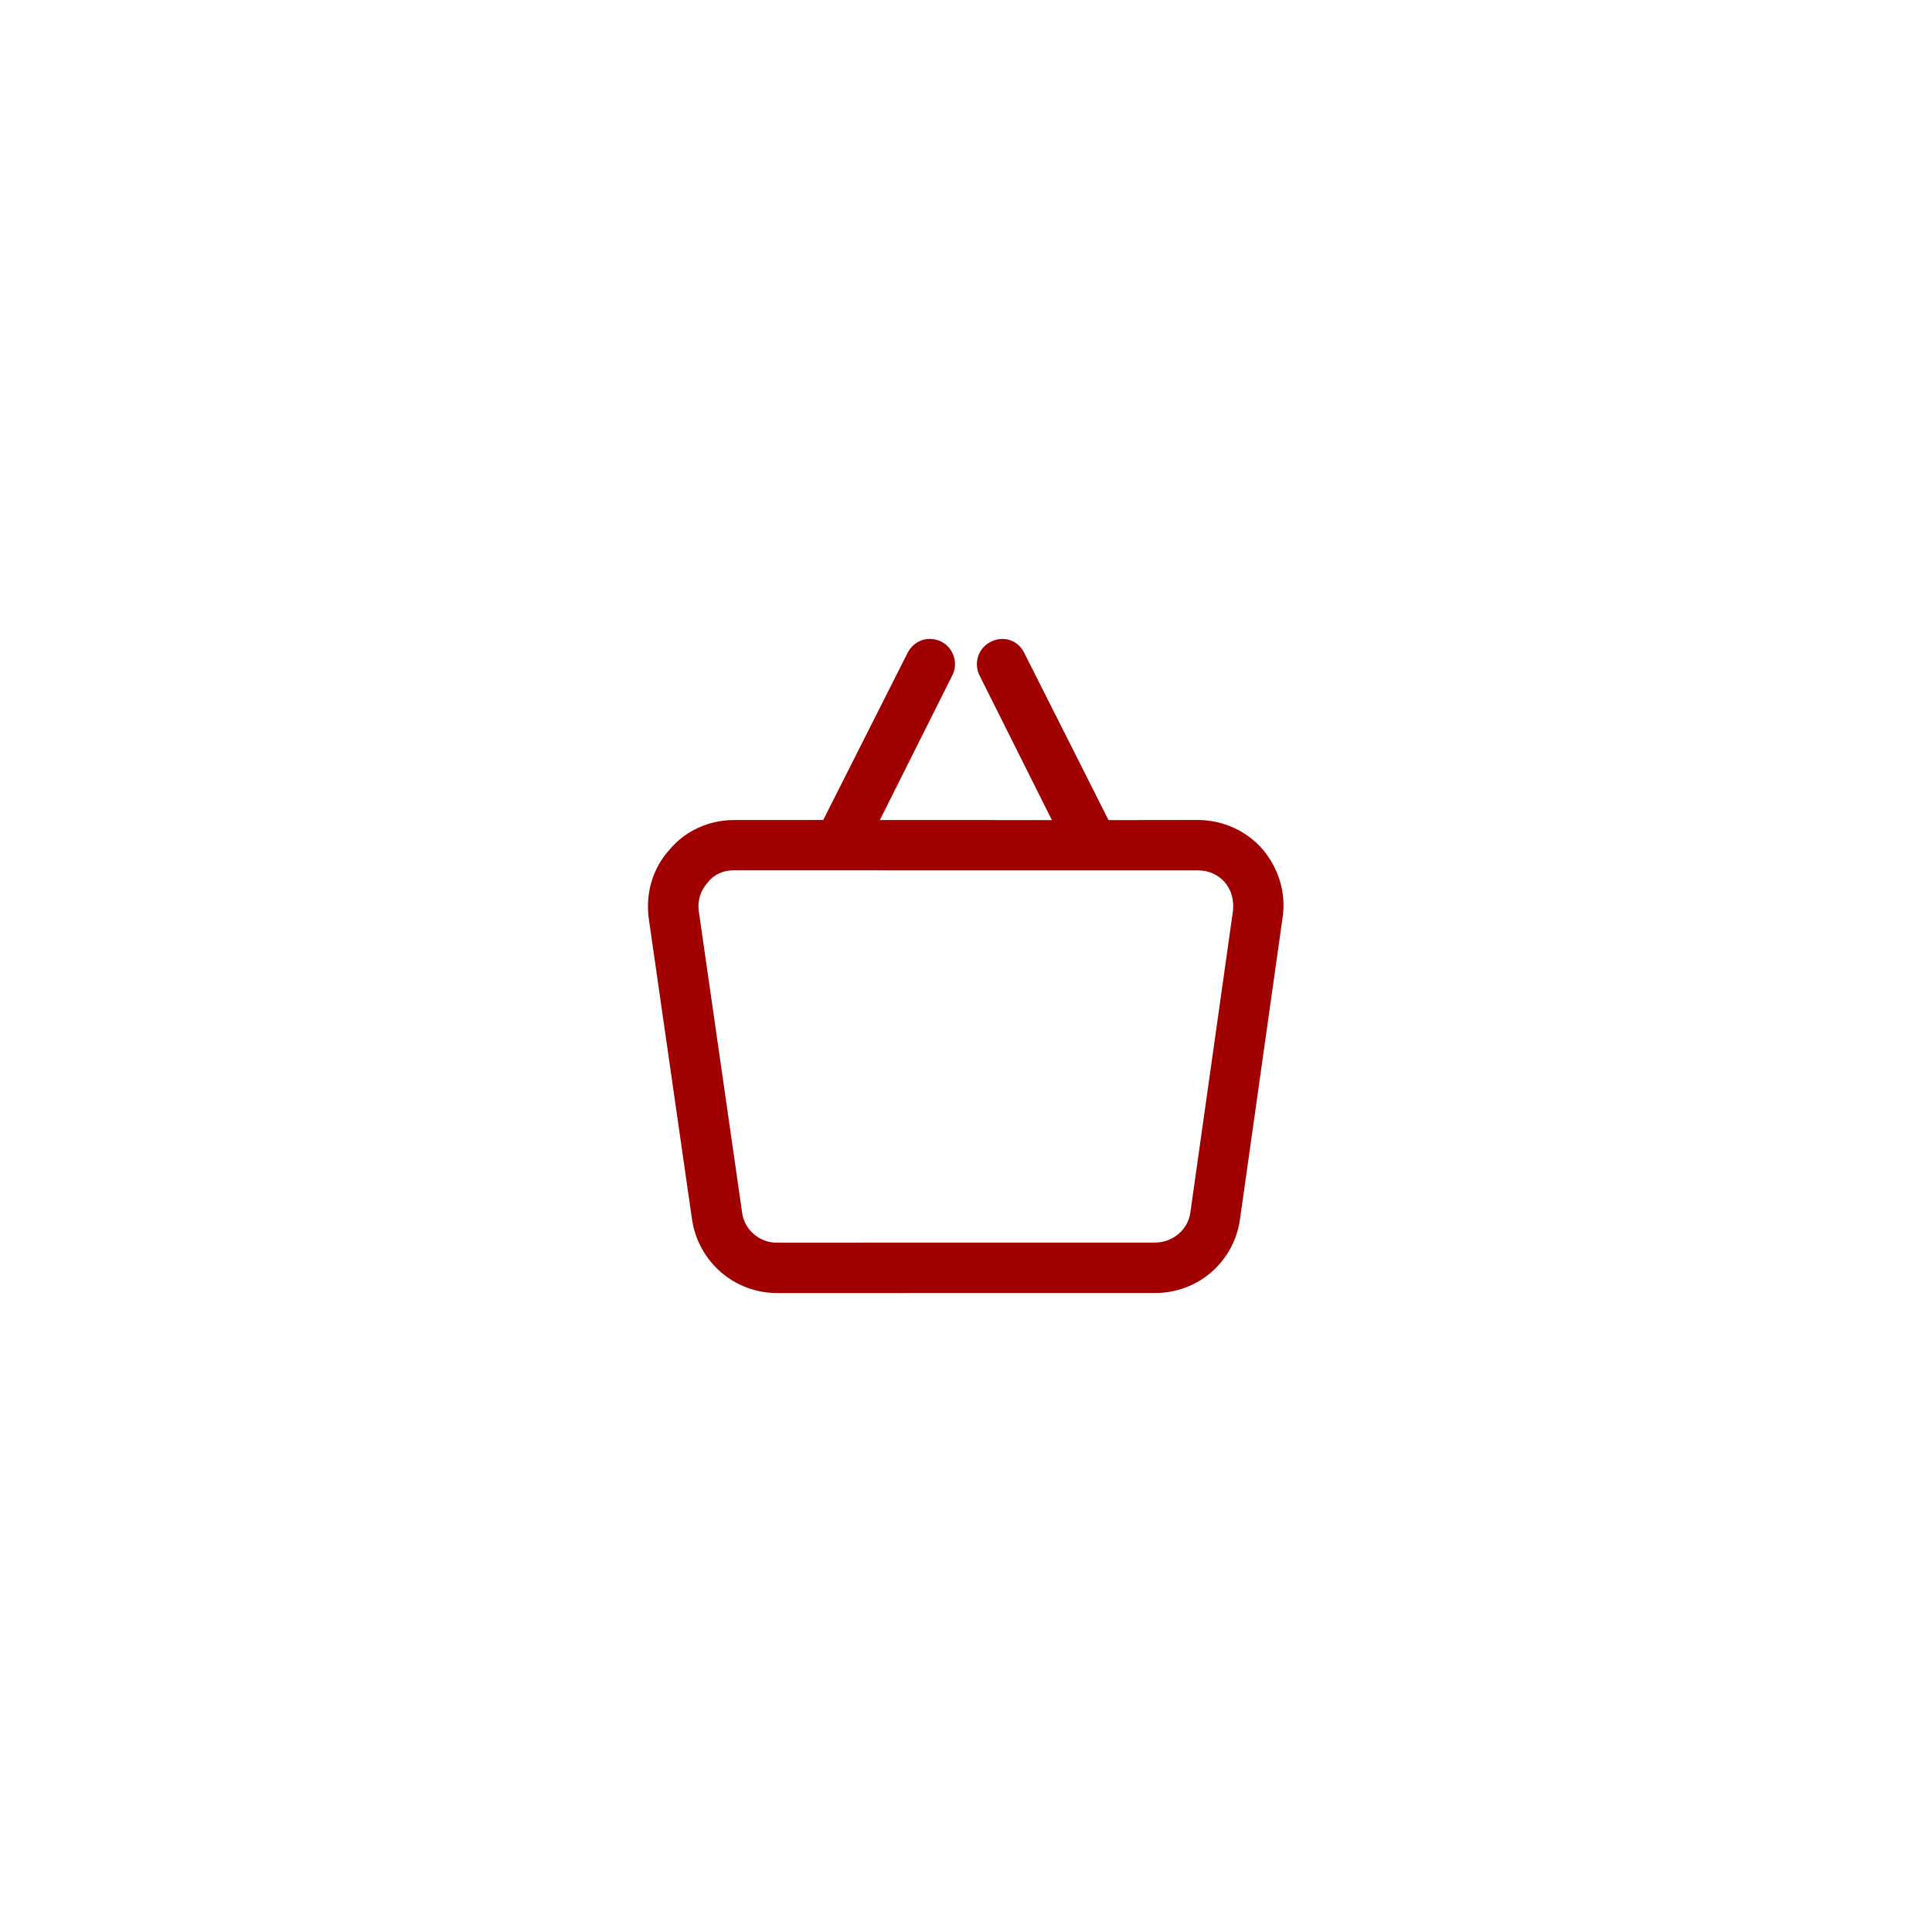 <svg width="160" height="160" viewBox="0 0 160 160" fill="none" xmlns="http://www.w3.org/2000/svg">
<path fill-rule="evenodd" clip-rule="evenodd" d="M91.802 67.918L99.207 67.908C101.27 67.912 103.257 68.808 104.575 70.352C105.894 71.904 106.526 73.96 106.218 75.996L102.687 100.999C102.186 104.491 99.229 107.084 95.666 107.08L64.354 107.084C60.791 107.08 57.842 104.488 57.312 100.998L53.718 75.996C53.464 73.964 54.05 71.903 55.451 70.361C56.756 68.801 58.708 67.916 60.77 67.912L68.176 67.91L75.164 54.064C75.692 53.038 76.859 52.617 77.954 53.135C78.957 53.651 79.394 54.904 78.866 55.931L72.864 67.914L87.114 67.915L81.115 55.923C80.612 54.899 81.018 53.647 82.079 53.135C83.14 52.623 84.316 53.03 84.82 54.062L91.802 67.918ZM99.26 72.083L60.728 72.077C59.884 72.075 59.086 72.441 58.605 73.093C58.028 73.727 57.759 74.574 57.863 75.406L61.457 100.409C61.636 101.84 62.895 102.913 64.301 102.911L95.613 102.906C97.114 102.914 98.387 101.848 98.582 100.408L102.113 75.407C102.195 74.563 101.997 73.728 101.448 73.086C100.899 72.444 100.104 72.085 99.26 72.083Z" fill="#A10000"/>
</svg>

